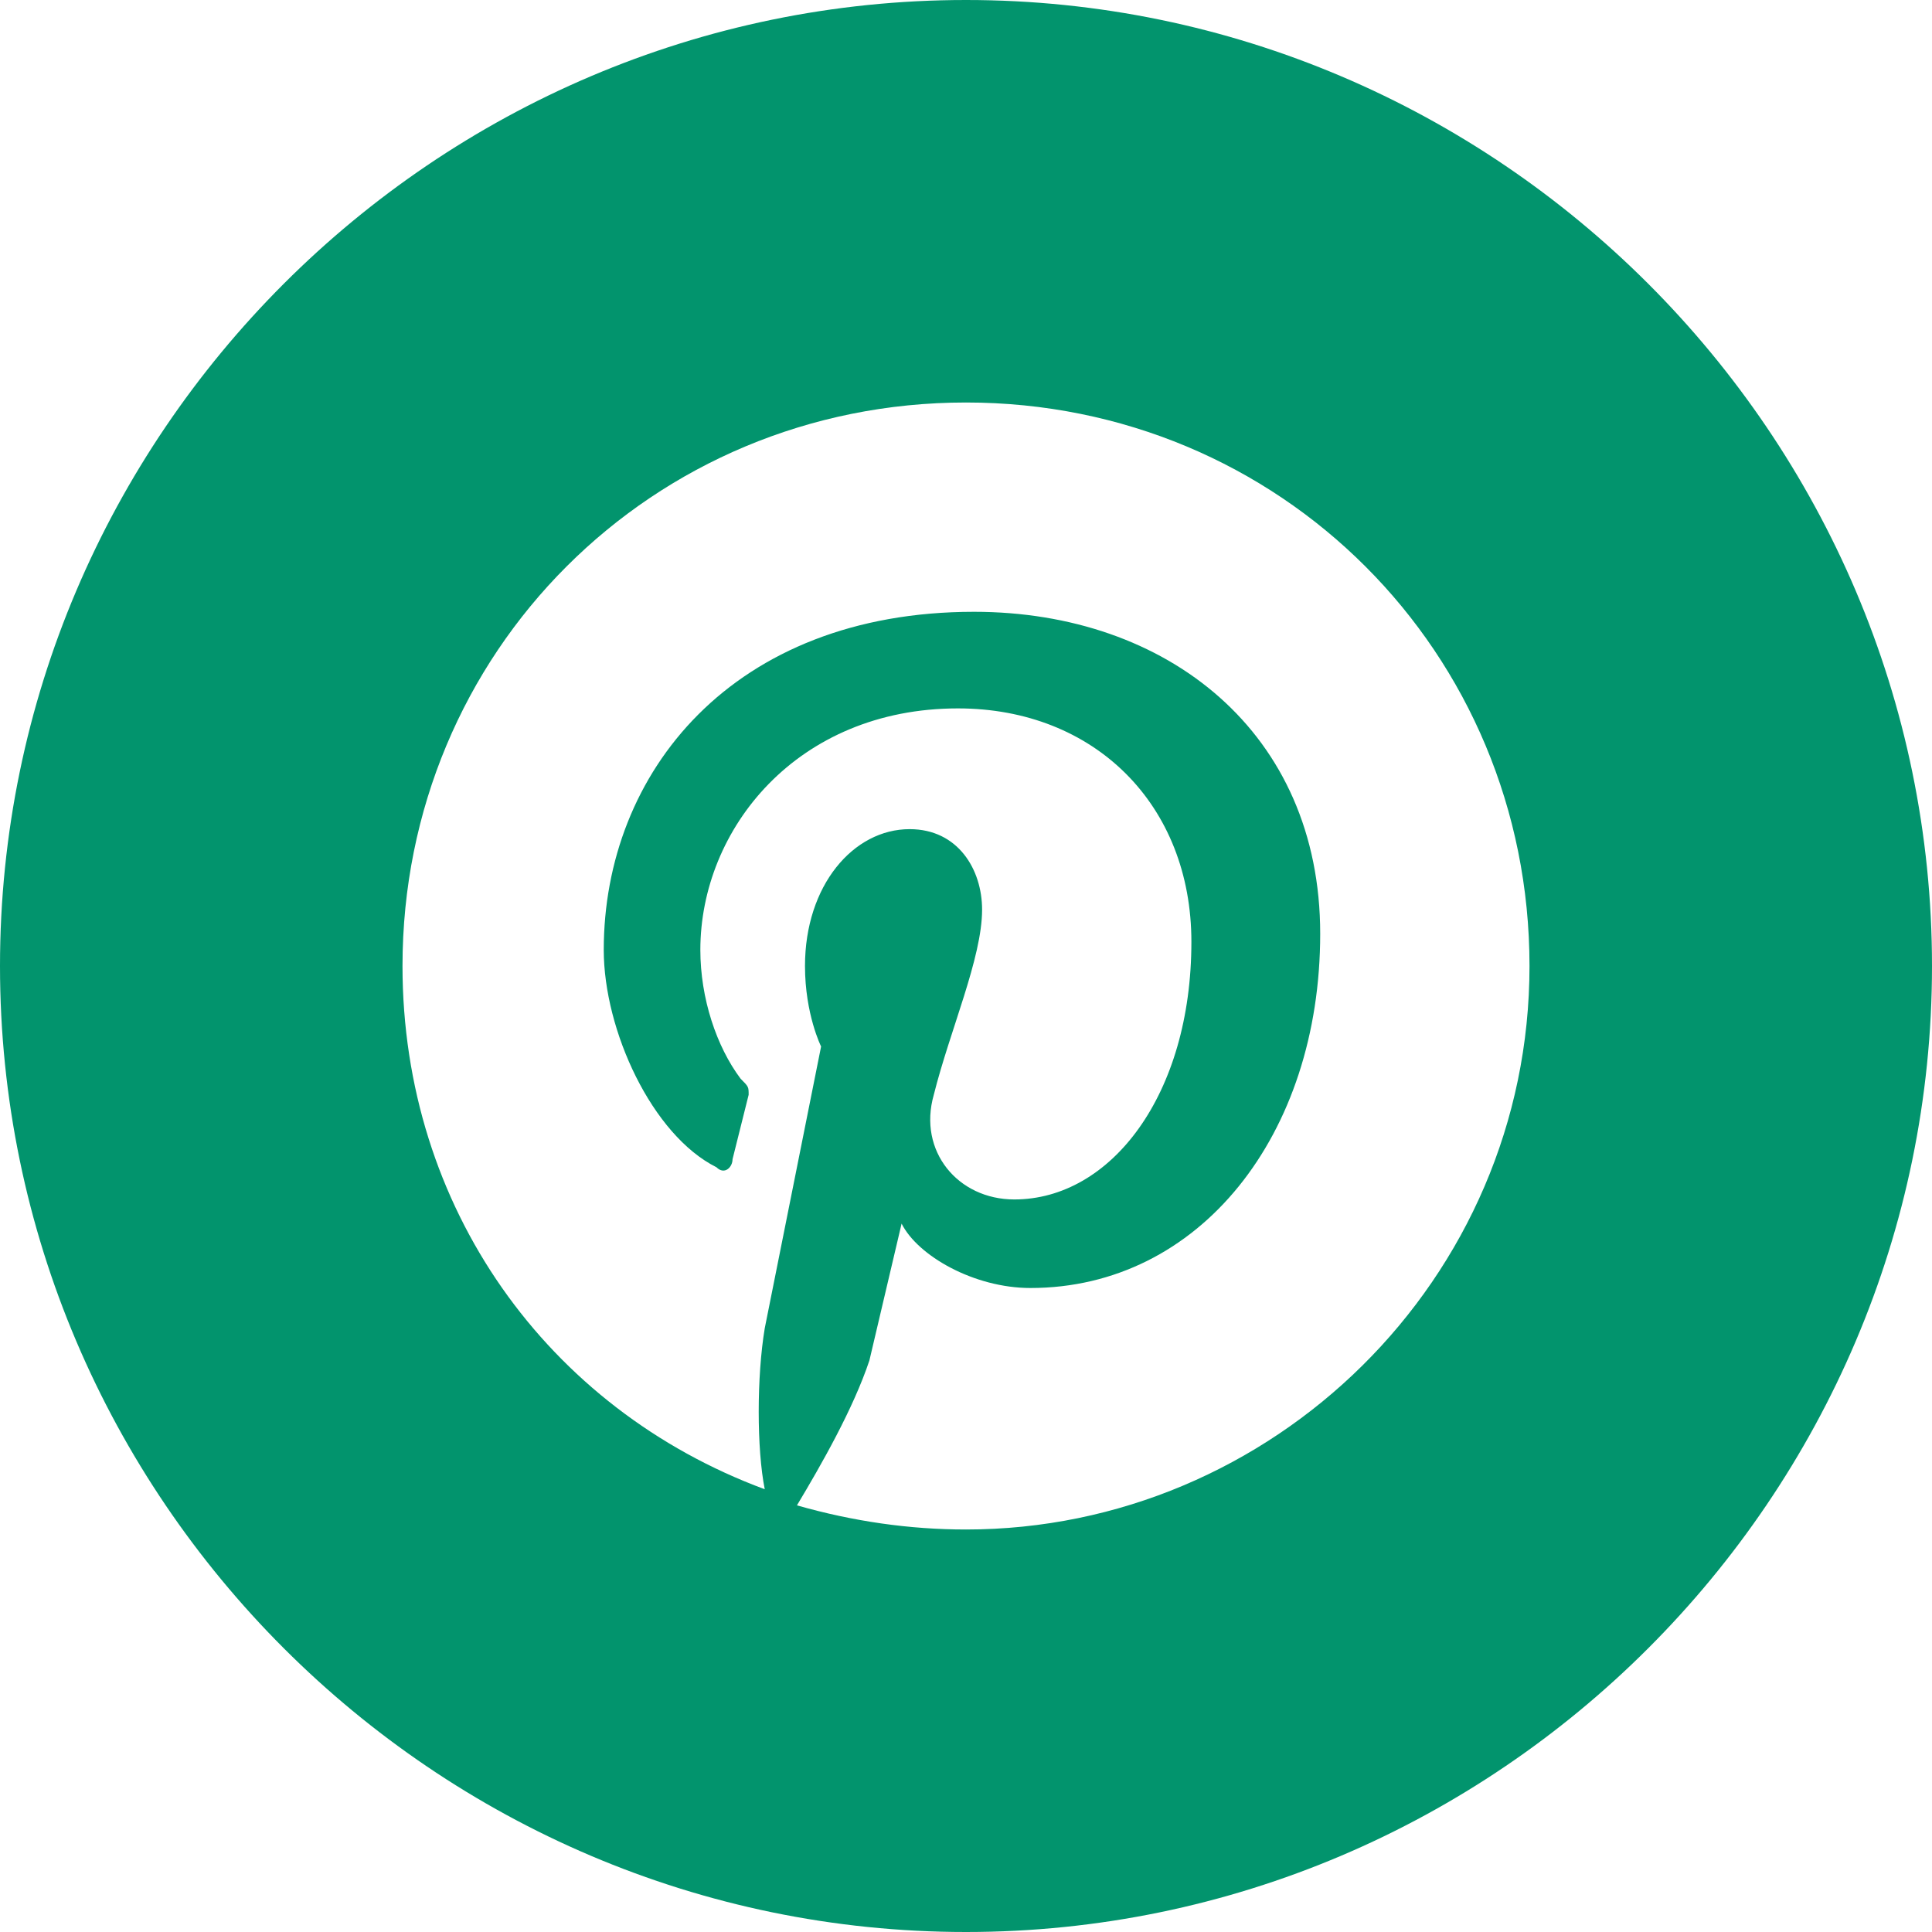 <?xml version="1.0" encoding="utf-8"?>
<!-- Generator: Adobe Illustrator 27.0.0, SVG Export Plug-In . SVG Version: 6.00 Build 0)  -->
<svg version="1.1" id="Layer_1" xmlns="http://www.w3.org/2000/svg" xmlns:xlink="http://www.w3.org/1999/xlink" x="0px" y="0px"
	 viewBox="0 0 24 24" style="enable-background:new 0 0 24 24;" xml:space="preserve">
<style type="text/css">
	.st0{fill:#02946D;}
</style>
<path class="st0" d="M12,0C5.4,0,0,5.4,0,12s5.4,12,12,12s12-5.4,12-12S18.6,0,12,0z M12,19c-0.7,0-1.4-0.1-2.1-0.3
	c0.3-0.5,0.7-1.2,0.9-1.8l0.4-1.7c0.2,0.4,0.9,0.8,1.6,0.8c2.1,0,3.6-1.9,3.6-4.4s-1.9-4-4.3-4c-3,0-4.6,2-4.6,4.2
	c0,1,0.6,2.3,1.4,2.7c0.1,0.1,0.2,0,0.2-0.1l0.2-0.8c0-0.1,0-0.1-0.1-0.2c-0.3-0.4-0.5-1-0.5-1.6c0-1.5,1.2-3,3.2-3
	c1.7,0,2.9,1.2,2.9,2.9c0,1.9-1,3.2-2.2,3.2c-0.7,0-1.2-0.6-1-1.3c0.2-0.8,0.6-1.7,0.6-2.3c0-0.5-0.3-1-0.9-1
	c-0.7,0-1.3,0.7-1.3,1.7c0,0.6,0.2,1,0.2,1S9.6,16,9.5,16.5c-0.1,0.6-0.1,1.5,0,2C6.8,17.5,5,15,5,12c0-3.9,3.1-7,7-7s7,3.1,7,7
	S15.8,19,12,19L12,19z"/>
</svg>

